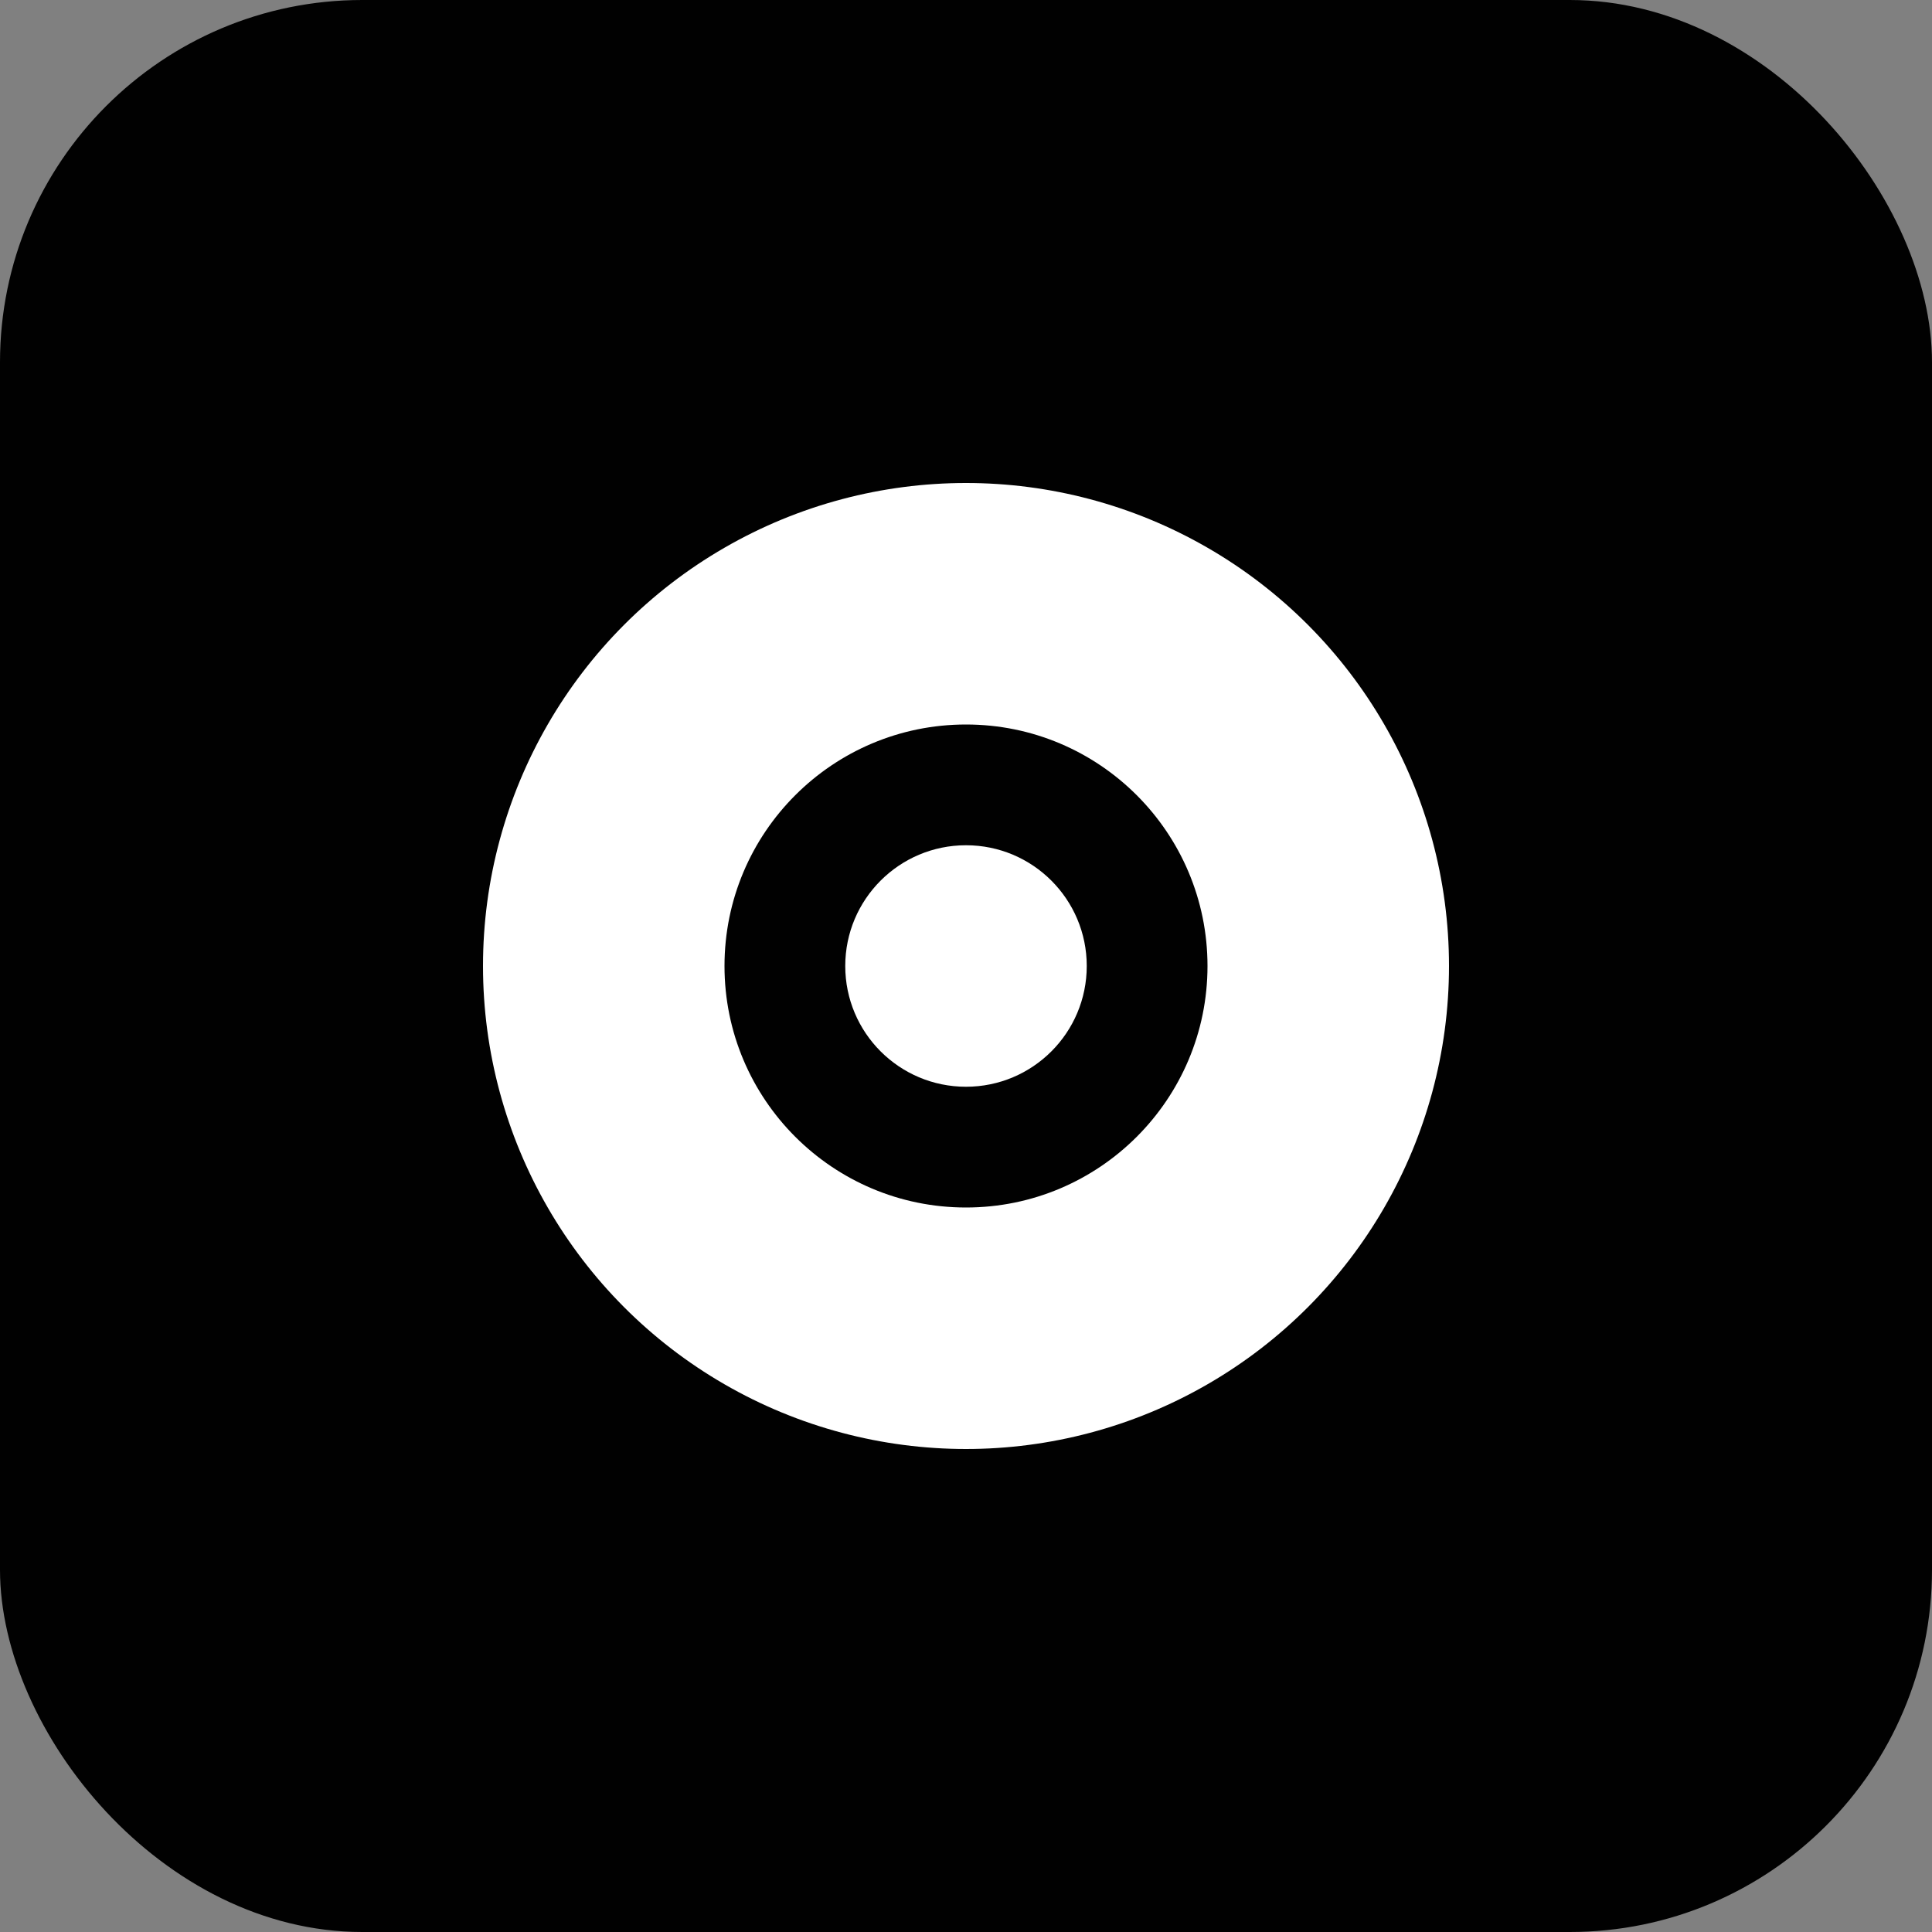<svg xmlns="http://www.w3.org/2000/svg" viewBox="0 0 32 32" fill="none">
  <rect x="0" y="0" width="32" height="32" fill="#808080" stroke="none"/>
  <rect width="32" height="32" rx="6" fill="#010101"/>
  <circle cx="16" cy="16" r="8" fill="white"/>
  <circle cx="16" cy="16" r="4" fill="#010101"/>
  <circle cx="16" cy="16" r="2" fill="white"/>
</svg>
